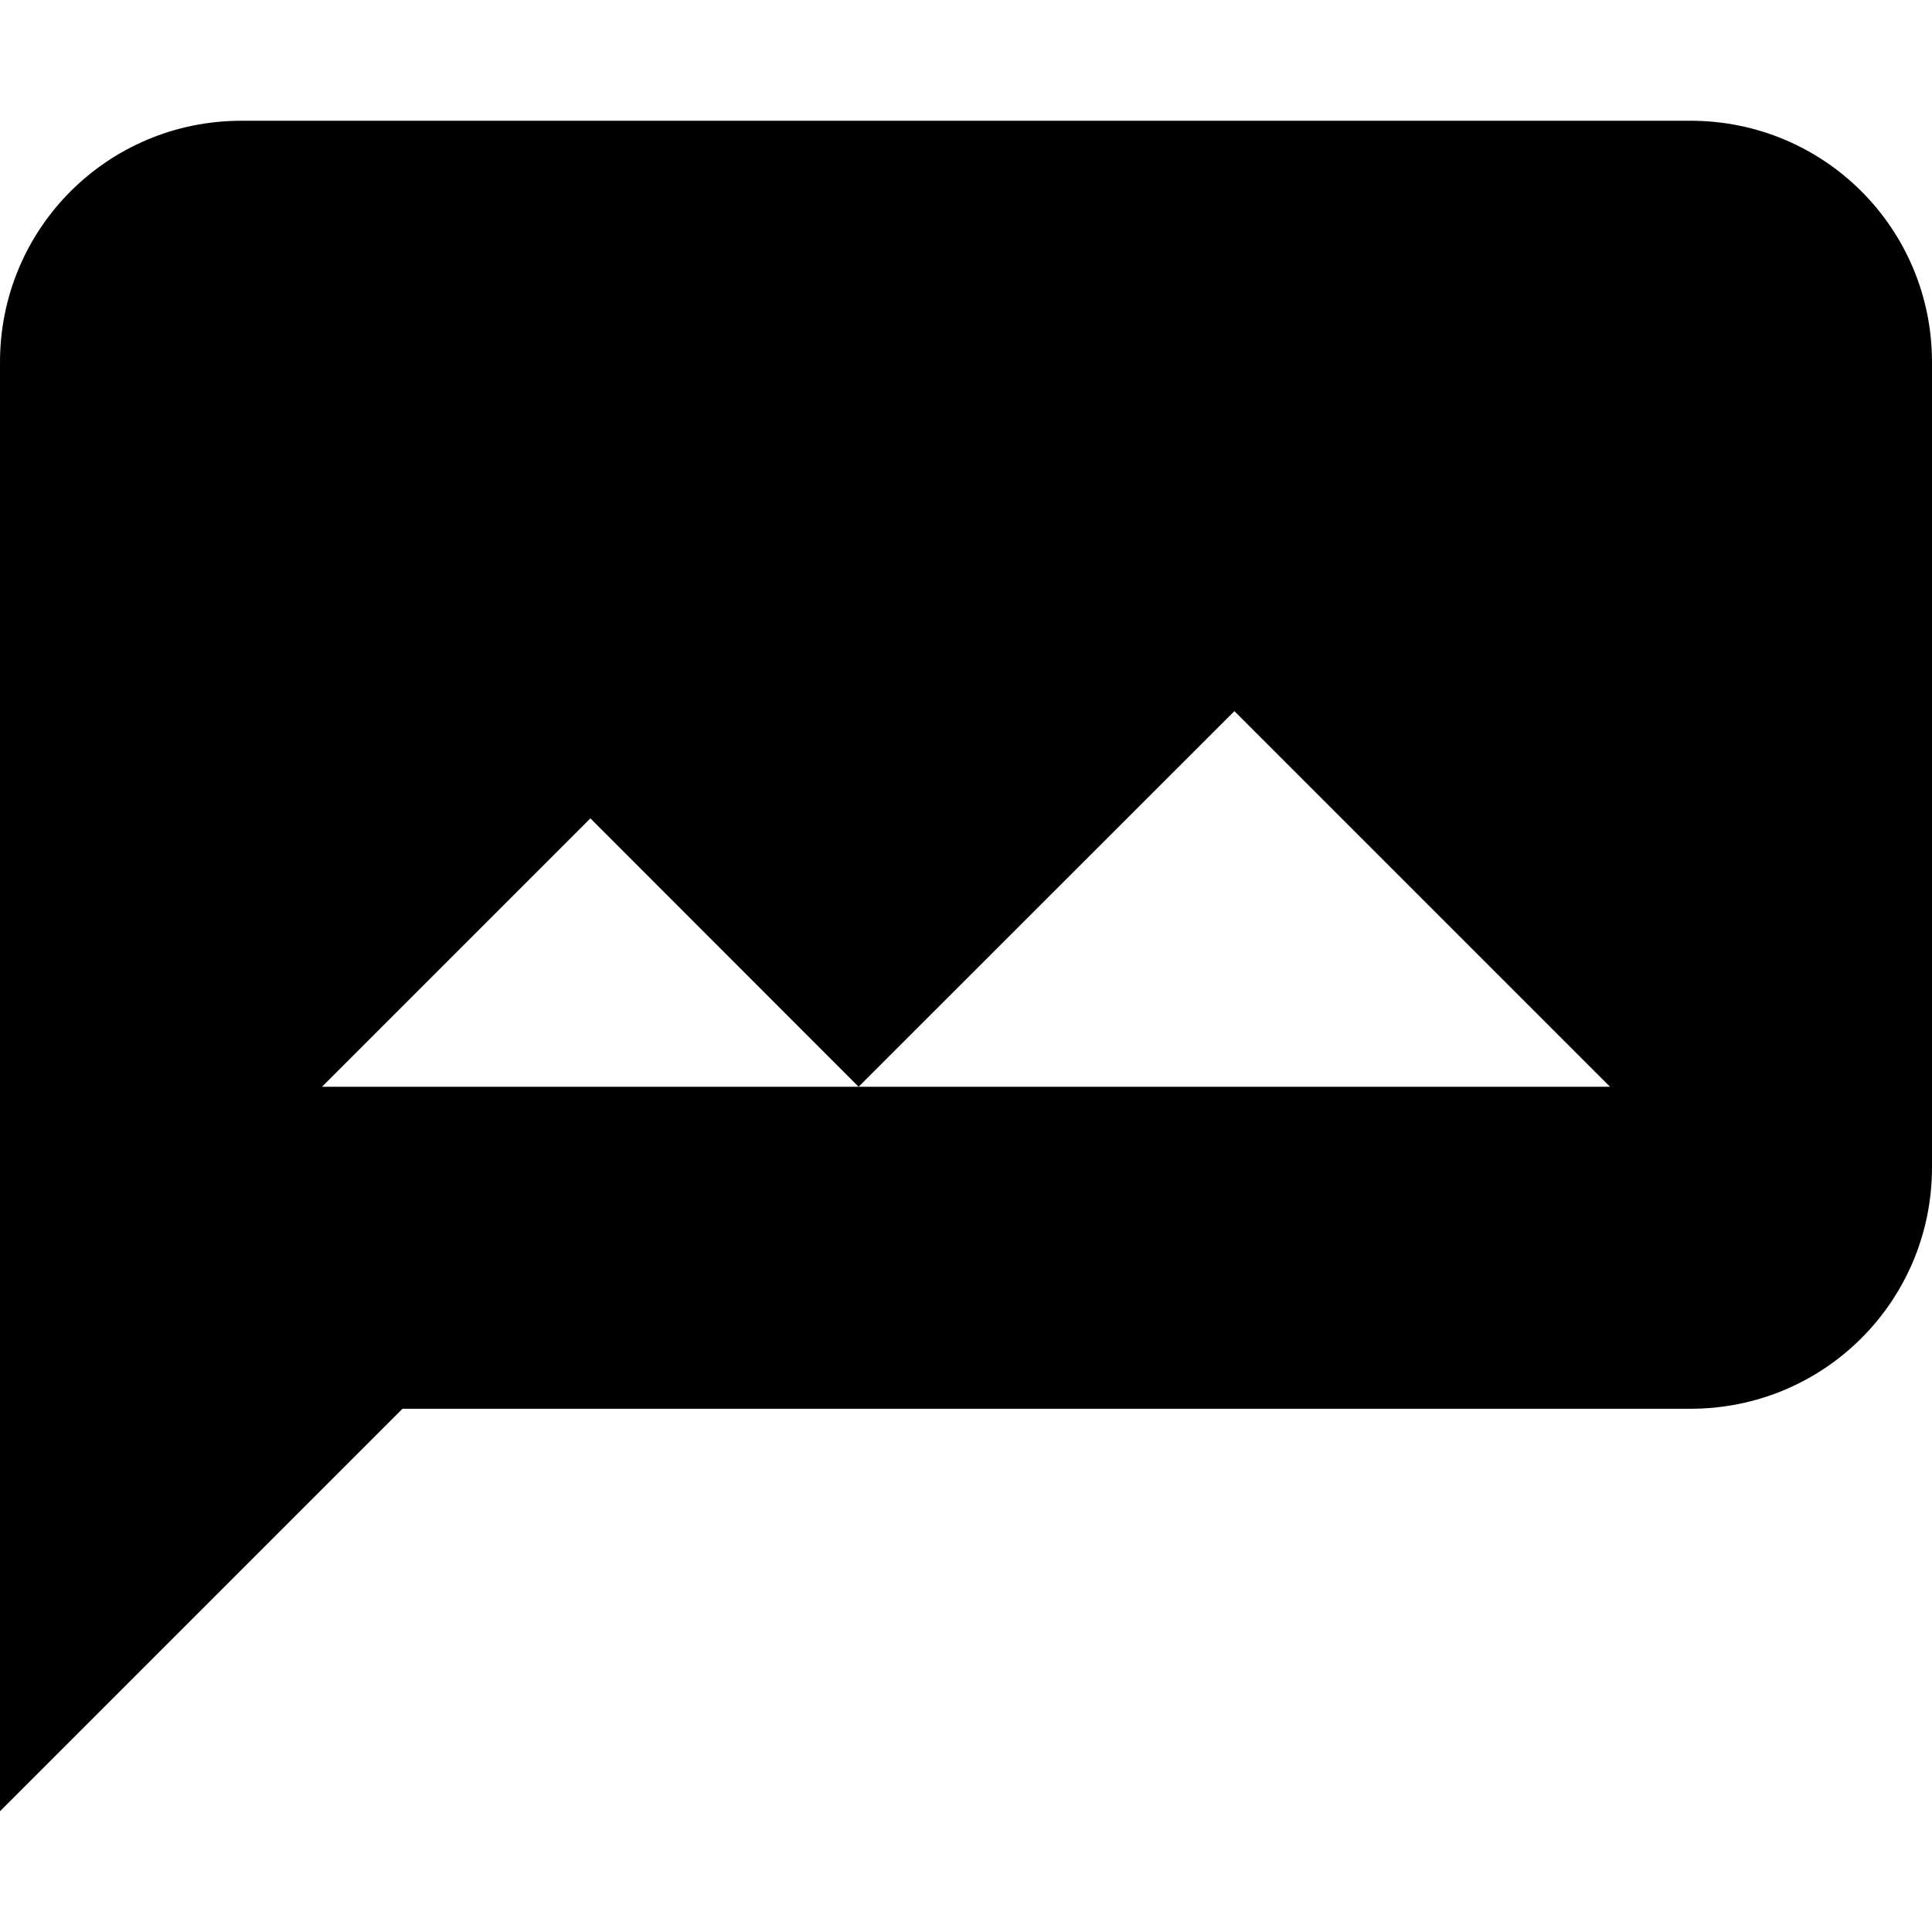 <?xml version="1.0" encoding="UTF-8" standalone="no"?>
<svg
   xmlns:dc="http://purl.org/dc/elements/1.1/"
   xmlns:cc="http://creativecommons.org/ns#"
   xmlns:rdf="http://www.w3.org/1999/02/22-rdf-syntax-ns#"
   xmlns:svg="http://www.w3.org/2000/svg"
   xmlns="http://www.w3.org/2000/svg"
   xmlns:sodipodi="http://sodipodi.sourceforge.net/DTD/sodipodi-0.dtd"
   xmlns:inkscape="http://www.inkscape.org/namespaces/inkscape"
   width="24"
   height="24"
   viewBox="0 0 24 24"
   version="1.1"
   id="svg4825"
   sodipodi:docname="usersettings_icons_text.svg"
   inkscape:version="0.92.4 (5da689c313, 2019-01-14)">
  <defs
     id="defs4829" />
  <sodipodi:namedview
     pagecolor="#ffffff"
     bordercolor="#666666"
     borderopacity="1"
     objecttolerance="10"
     gridtolerance="10"
     guidetolerance="10"
     inkscape:pageopacity="0"
     inkscape:pageshadow="2"
     inkscape:window-width="1366"
     inkscape:window-height="705"
     id="namedview4827"
     showgrid="false"
     inkscape:zoom="19.666667"
     inkscape:cx="6.5482738"
     inkscape:cy="10.322491"
     inkscape:window-x="-8"
     inkscape:window-y="-8"
     inkscape:window-maximized="1"
     inkscape:current-layer="svg4825" />
  <path
     style="opacity:1;fill:#000000;fill-opacity:1;stroke:none;stroke-opacity:1"
     d="m 3,1.5 c -1.662,0 -3,1.338 -3,3 v 9 9 l 5,-5 h 16 c 1.662,0 3,-1.338 3,-3 v -10 c 0,-1.662 -1.338,-3 -3,-3 z M 15.334,8.834 20,13.5 H 10.666 4 L 7.334,10.166 10.666,13.5 Z"
     id="rect5376"
     inkscape:connector-curvature="0" />
</svg>
